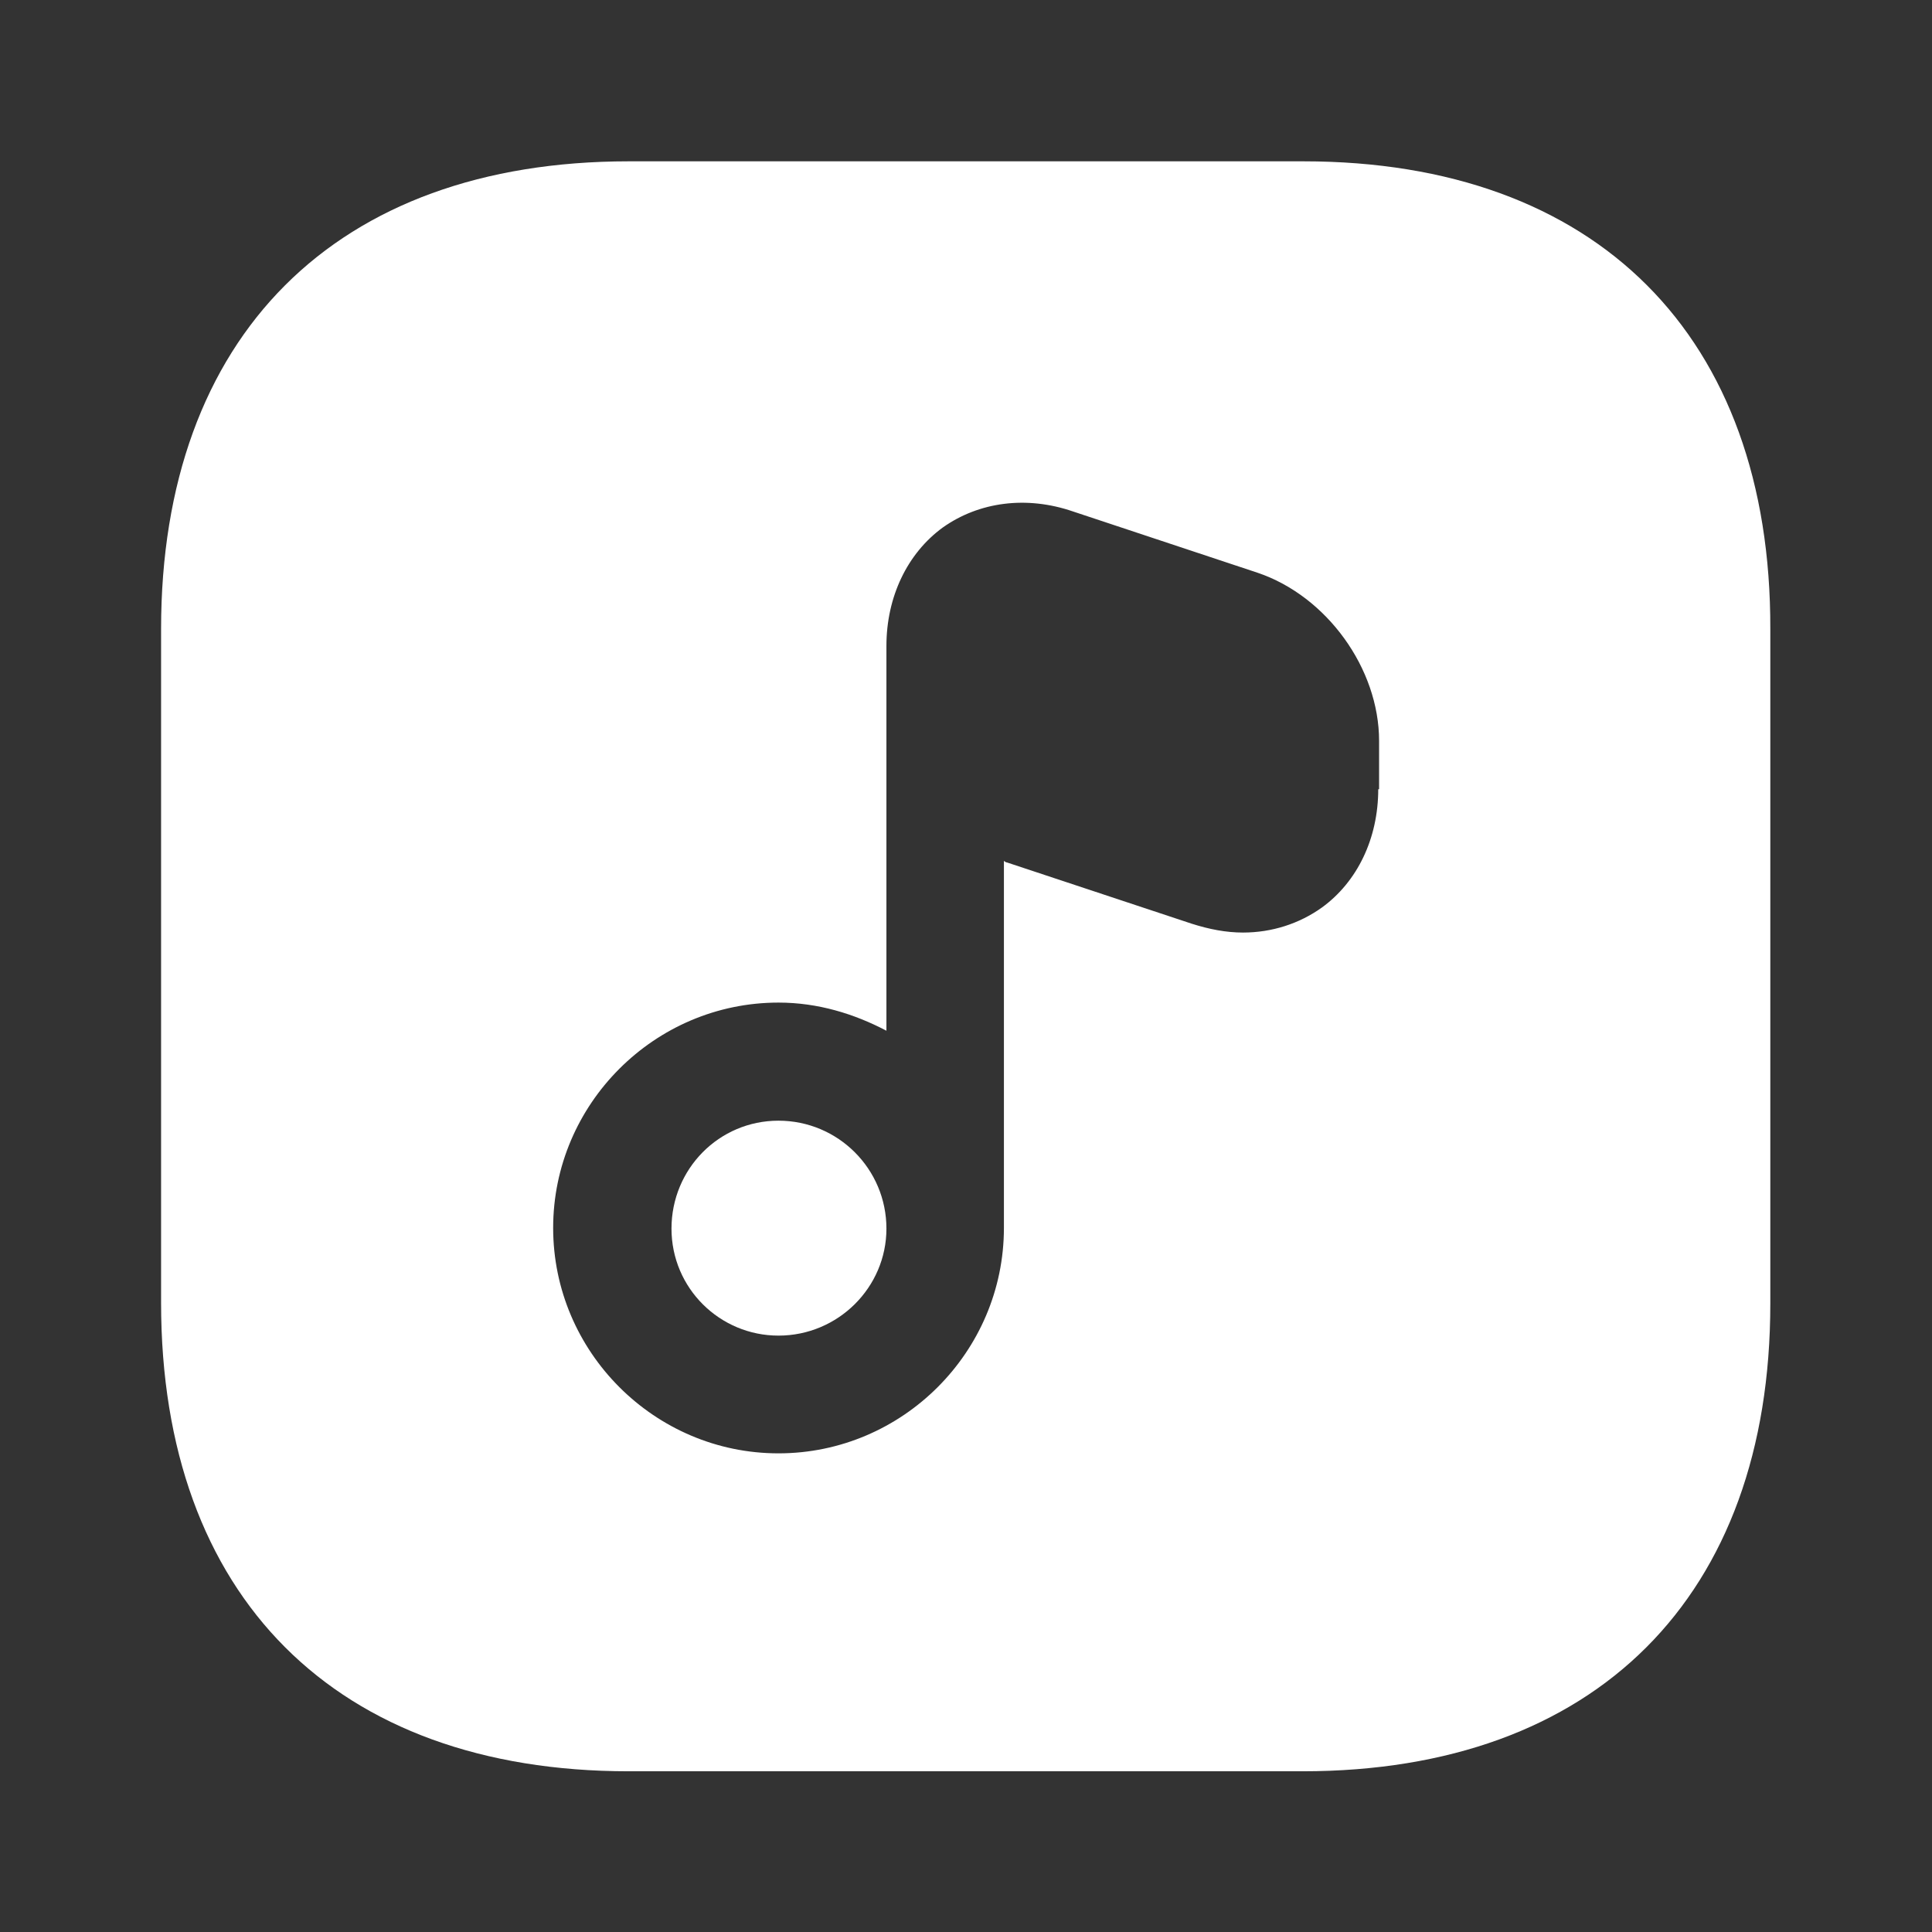 <svg width="16" height="16" viewBox="0 0 16 16" fill="none" xmlns="http://www.w3.org/2000/svg">
<rect x="0" y="0" width="16" height="16" fill="#333333" stroke="none"/>
<path d="M6.447 9.281C5.954 9.281 5.561 9.681 5.561 10.175C5.561 10.668 5.961 11.061 6.447 11.061C6.941 11.061 7.341 10.661 7.341 10.175C7.341 9.681 6.941 9.281 6.447 9.281Z" fill="white"/>
<path d="M10.794 1.336H5.207C2.781 1.336 1.334 2.783 1.334 5.209V10.789C1.334 13.223 2.781 14.669 5.207 14.669H10.787C13.214 14.669 14.661 13.223 14.661 10.796V5.209C14.667 2.783 13.221 1.336 10.794 1.336ZM11.414 6.536C11.414 6.943 11.241 7.303 10.947 7.516C10.761 7.649 10.534 7.723 10.294 7.723C10.154 7.723 10.014 7.696 9.867 7.649L8.341 7.143C8.334 7.143 8.321 7.136 8.314 7.129V10.169C8.314 11.196 7.474 12.036 6.447 12.036C5.421 12.036 4.581 11.196 4.581 10.169C4.581 9.143 5.421 8.303 6.447 8.303C6.774 8.303 7.074 8.396 7.341 8.536V5.756V5.349C7.341 4.943 7.514 4.583 7.807 4.369C8.107 4.156 8.501 4.103 8.887 4.236L10.414 4.743C10.987 4.936 11.421 5.536 11.421 6.136V6.536H11.414Z" fill="white"/>
</svg>
